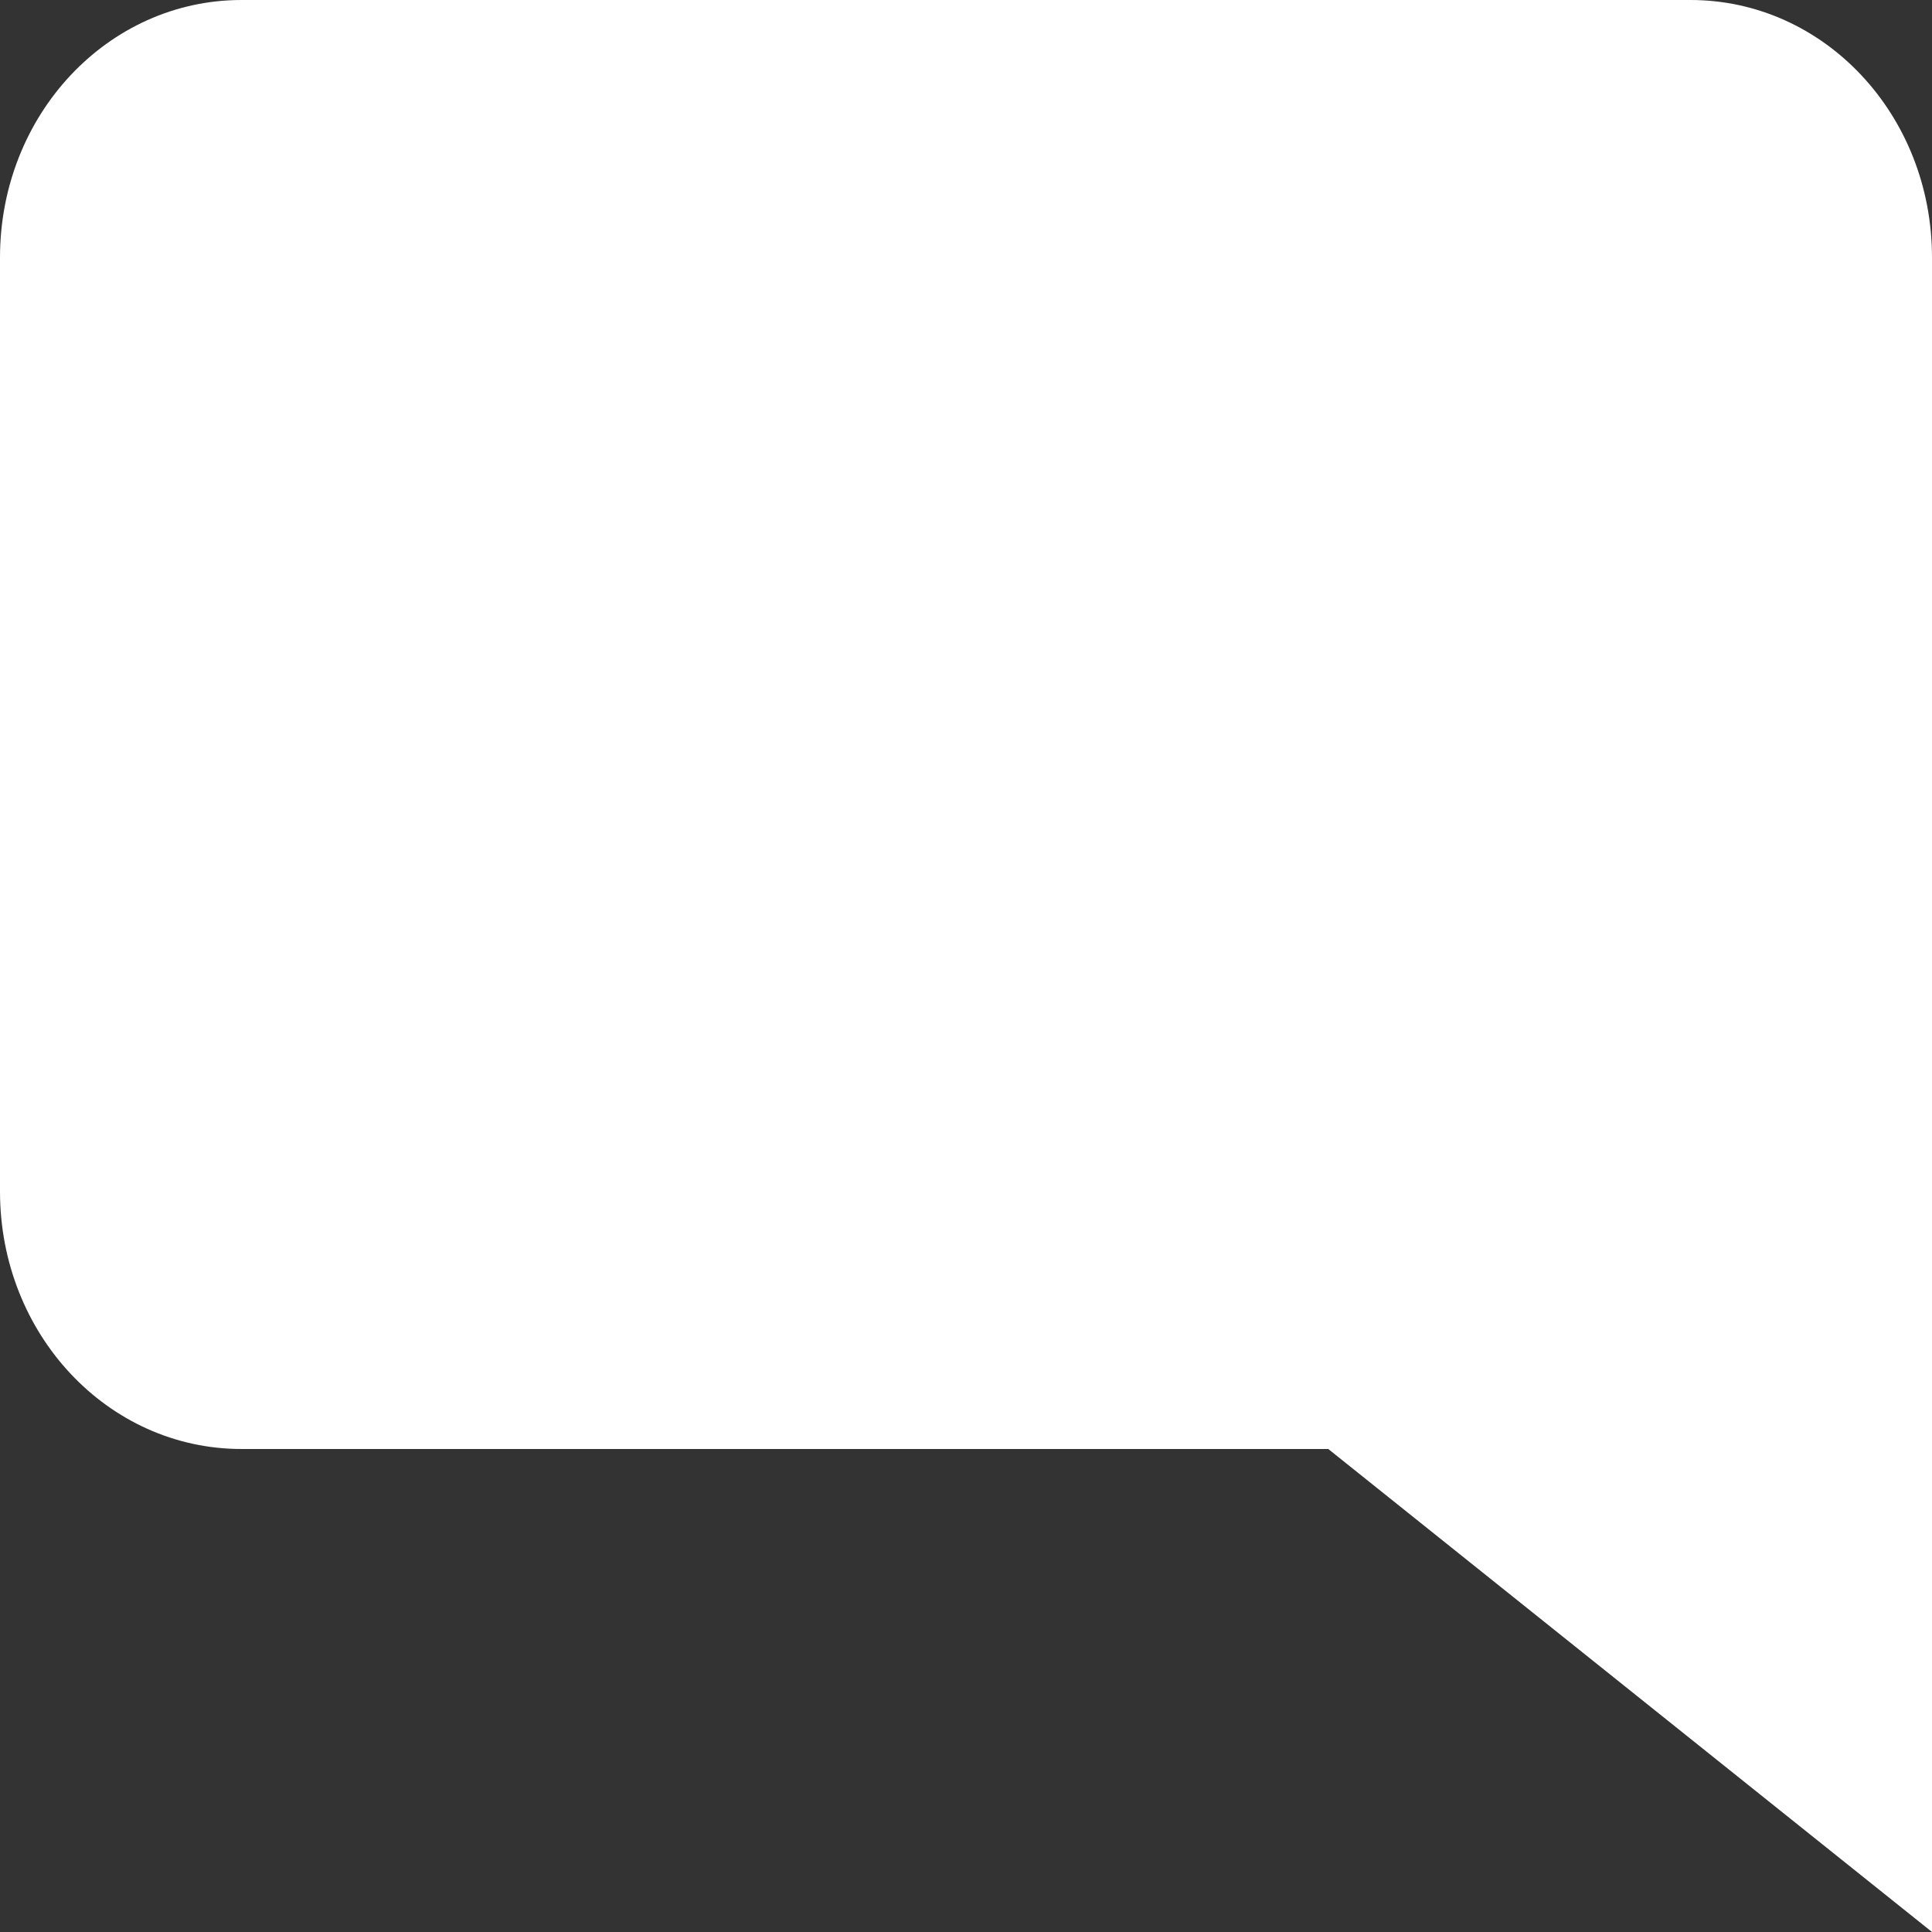 <?xml version="1.0" encoding="UTF-8"?>
<svg xmlns="http://www.w3.org/2000/svg" xmlns:xlink="http://www.w3.org/1999/xlink" width="32" height="32" viewBox="0 0 32 32" version="1.1">
<rect x="0" y="0" width="32" height="32" fill="#333333" stroke="none"/>
<g id="surface1">
<path style=" stroke:none;fill-rule:evenodd;fill:rgb(100%,100%,100%);fill-opacity:1;" d="M 28 0 C 30.215 0 32 1.902 32 4.266 L 32 32 L 22 24 L 4 24 C 1.785 24 0 22.098 0 19.734 L 0 4.266 C 0 1.902 1.785 0 4 0 Z M 28 0 "/>
</g>
</svg>
